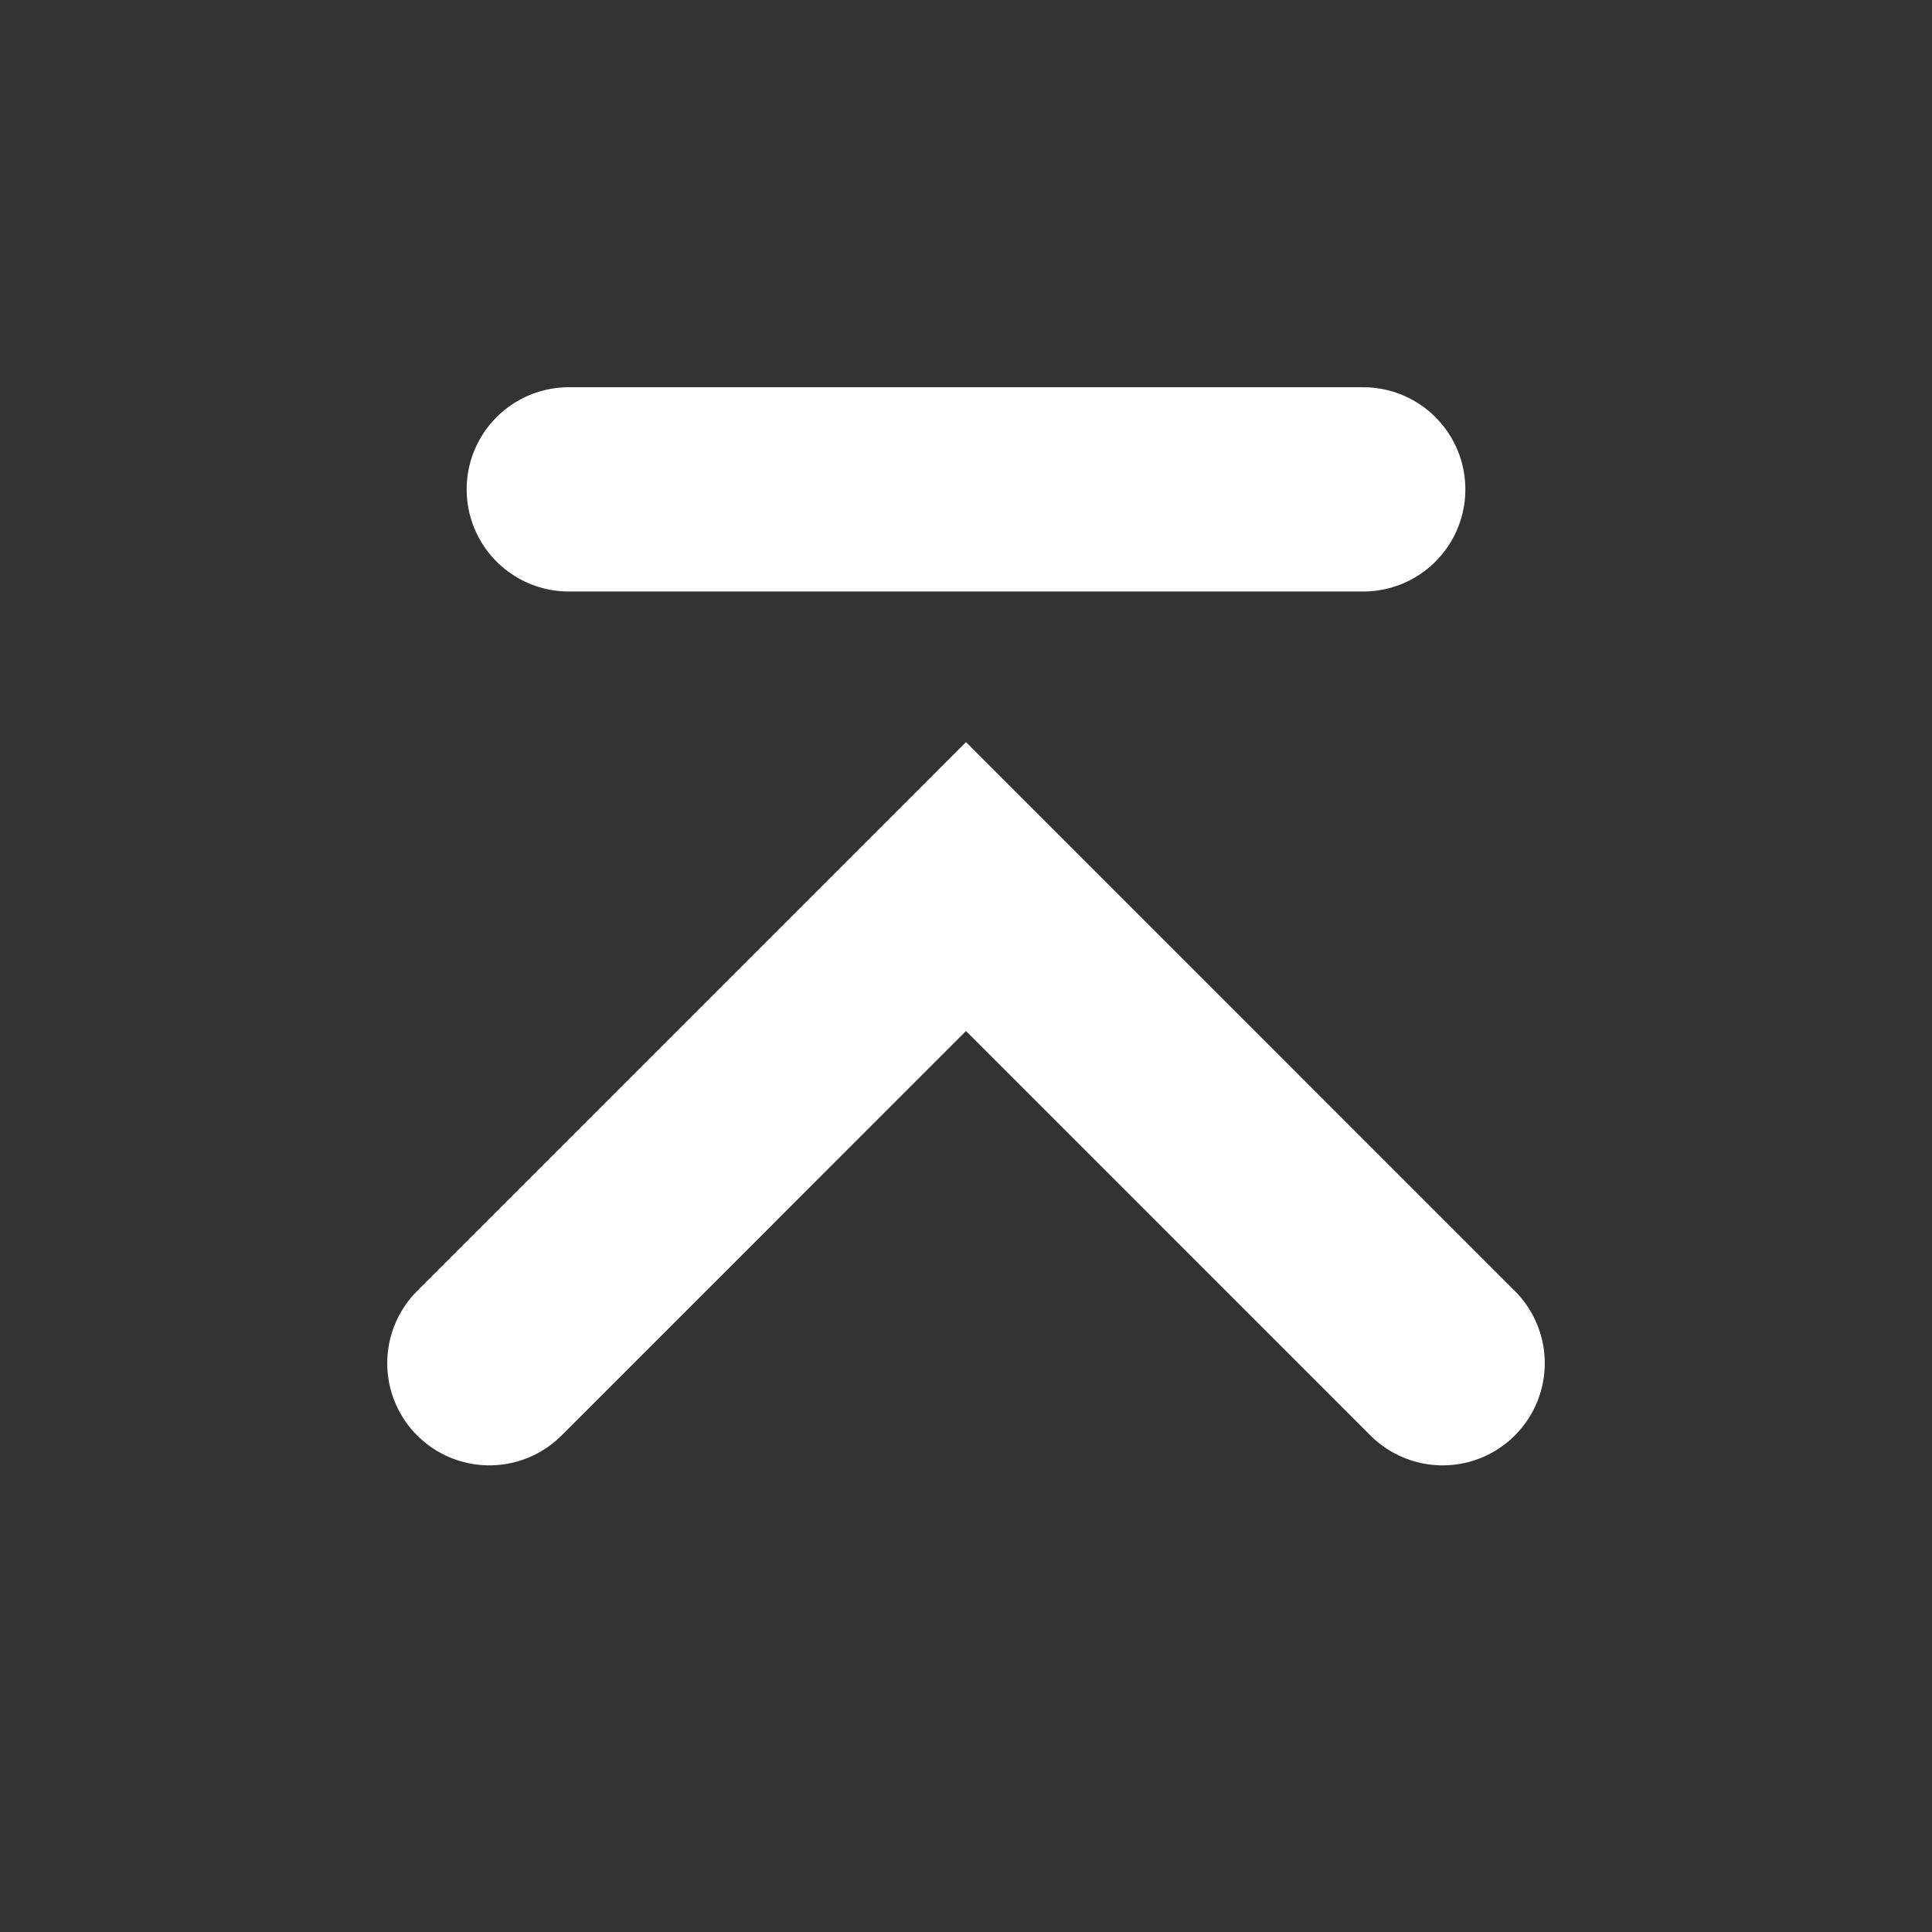 <svg width="57" height="57" viewBox="0 0 57 57" fill="none" xmlns="http://www.w3.org/2000/svg">
<rect x="0" y="0" width="57" height="57" fill="#333333" stroke="none"/>
<g id="Expand_top_stop">
<path id="Vector 9" d="M42.562 40.219L28.5 26.156L14.438 40.219" stroke="white" stroke-width="6.027" stroke-linecap="round"/>
<path id="Vector 120" d="M16.781 14.438L40.219 14.438" stroke="white" stroke-width="6.027" stroke-linecap="round"/>
</g>
</svg>
